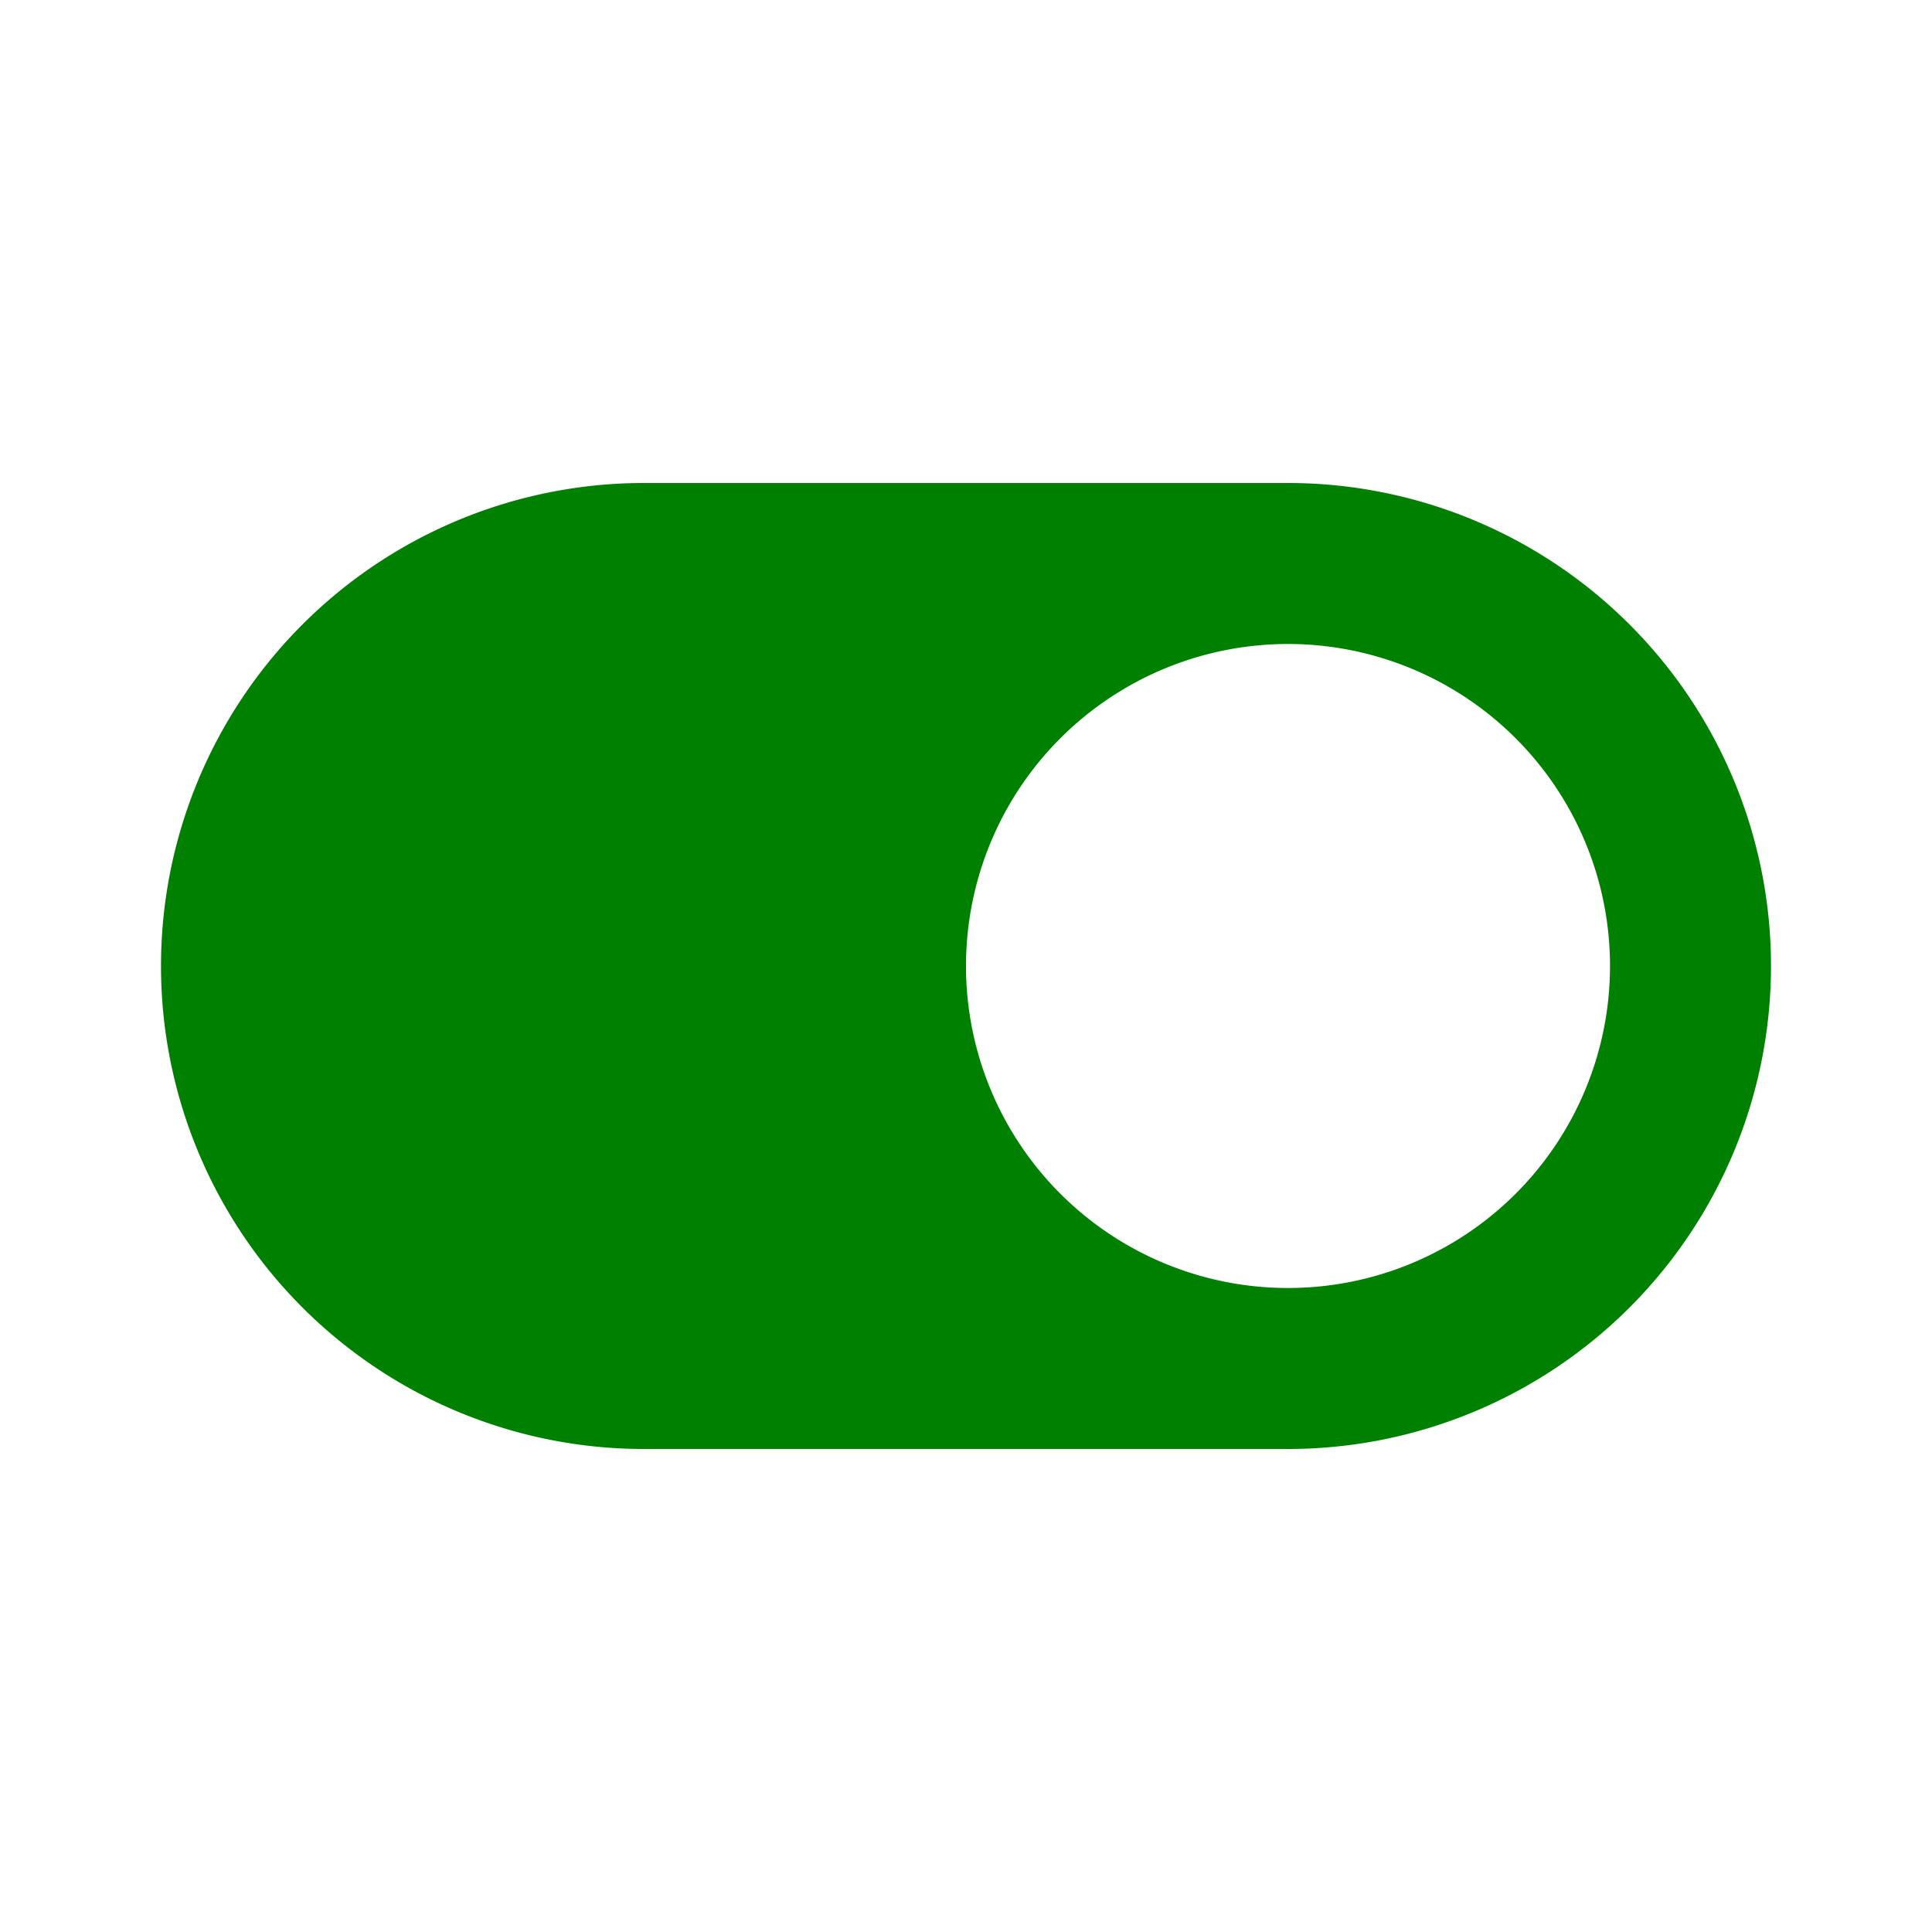 <?xml version="1.0" standalone="no"?><!DOCTYPE svg PUBLIC "-//W3C//DTD SVG 1.1//EN" "http://www.w3.org/Graphics/SVG/1.1/DTD/svg11.dtd"><svg t="1641696771716" class="icon" viewBox="0 0 1024 1024" version="1.1" xmlns="http://www.w3.org/2000/svg" p-id="16346" xmlns:xlink="http://www.w3.org/1999/xlink" width="200" height="200"><defs><style type="text/css"></style></defs><path d="M682.667 256H341.333a256 256 0 0 0 0 512h341.333a256 256 0 0 0 0-512z m0 426.667a170.667 170.667 0 1 1 170.667-170.667 170.667 170.667 0 0 1-170.667 170.667z" p-id="16347" fill="#008000"></path></svg>